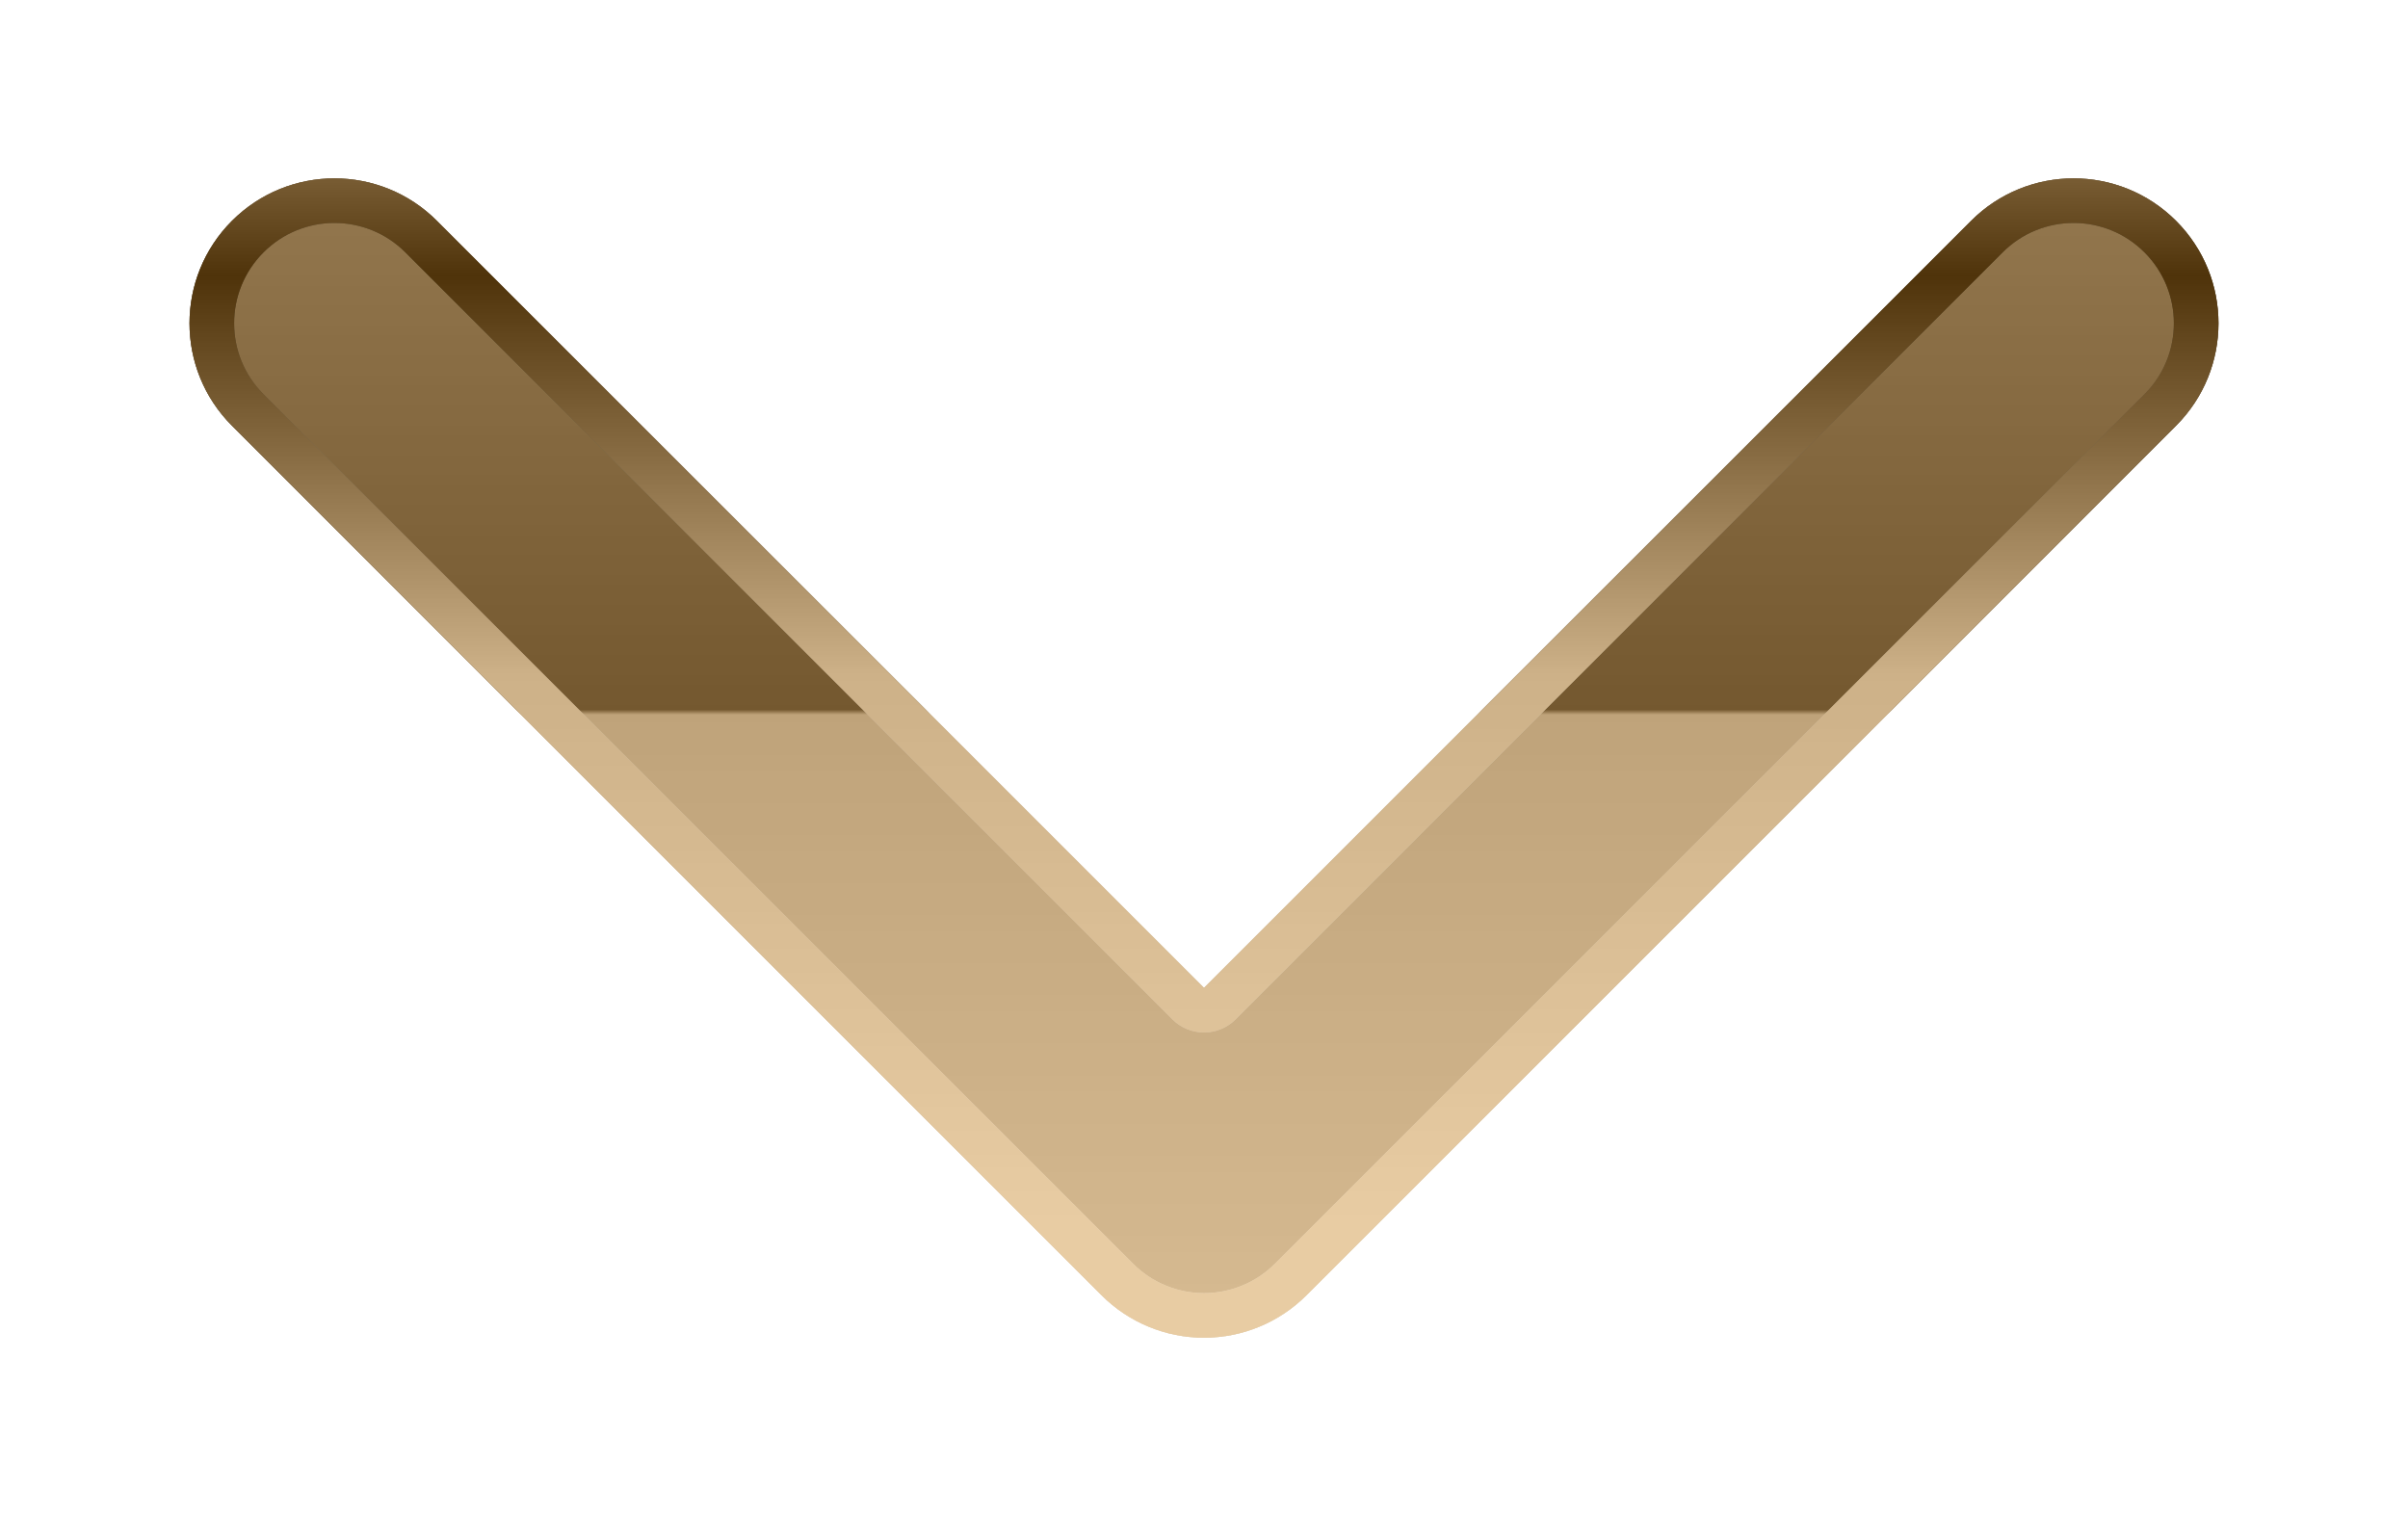 <svg width="27" height="17" viewBox="0 0 27 17" fill="none" xmlns="http://www.w3.org/2000/svg">
<g filter="url(#filter0_d_1275_867)">
<path fill-rule="evenodd" clip-rule="evenodd" d="M13.5 13C13.931 13 14.344 12.829 14.649 12.524L24.399 2.774C25.034 2.139 25.034 1.111 24.399 0.476C23.764 -0.159 22.736 -0.159 22.101 0.476L13.5 9.077L4.899 0.476C4.264 -0.159 3.236 -0.159 2.601 0.476C1.966 1.111 1.966 2.139 2.601 2.774L12.351 12.524C12.656 12.829 13.069 13 13.5 13Z" fill="url(#paint0_linear_1275_867)"/>
<path fill-rule="evenodd" clip-rule="evenodd" d="M13.5 13C13.931 13 14.344 12.829 14.649 12.524L24.399 2.774C25.034 2.139 25.034 1.111 24.399 0.476C23.764 -0.159 22.736 -0.159 22.101 0.476L13.5 9.077L4.899 0.476C4.264 -0.159 3.236 -0.159 2.601 0.476C1.966 1.111 1.966 2.139 2.601 2.774L12.351 12.524C12.656 12.829 13.069 13 13.5 13Z" fill="#C57F19" fill-opacity="0.4"/>
<path d="M13.677 9.254C13.63 9.301 13.566 9.327 13.5 9.327C13.434 9.327 13.37 9.301 13.323 9.254L4.722 0.653C4.185 0.116 3.315 0.116 2.778 0.653C2.241 1.19 2.241 2.06 2.778 2.597L12.528 12.347C12.786 12.605 13.135 12.75 13.5 12.75C13.865 12.75 14.214 12.605 14.472 12.347L24.222 2.597C24.759 2.06 24.759 1.19 24.222 0.653C23.685 0.116 22.815 0.116 22.278 0.653L13.677 9.254Z" stroke="url(#paint1_linear_1275_867)" stroke-width="0.5" stroke-linejoin="round"/>
<path d="M13.677 9.254C13.63 9.301 13.566 9.327 13.5 9.327C13.434 9.327 13.37 9.301 13.323 9.254L4.722 0.653C4.185 0.116 3.315 0.116 2.778 0.653C2.241 1.19 2.241 2.06 2.778 2.597L12.528 12.347C12.786 12.605 13.135 12.75 13.5 12.75C13.865 12.75 14.214 12.605 14.472 12.347L24.222 2.597C24.759 2.06 24.759 1.19 24.222 0.653C23.685 0.116 22.815 0.116 22.278 0.653L13.677 9.254Z" stroke="#C57F19" stroke-opacity="0.4" stroke-width="0.5" stroke-linejoin="round"/>
</g>
<defs>
<filter id="filter0_d_1275_867" x="0.125" y="0" width="26.75" height="17" filterUnits="userSpaceOnUse" color-interpolation-filters="sRGB">
<feFlood flood-opacity="0" result="BackgroundImageFix"/>
<feColorMatrix in="SourceAlpha" type="matrix" values="0 0 0 0 0 0 0 0 0 0 0 0 0 0 0 0 0 0 127 0" result="hardAlpha"/>
<feOffset dy="2"/>
<feGaussianBlur stdDeviation="1"/>
<feColorMatrix type="matrix" values="0 0 0 0 0 0 0 0 0 0 0 0 0 0 0 0 0 0 0.3 0"/>
<feBlend mode="normal" in2="BackgroundImageFix" result="effect1_dropShadow_1275_867"/>
<feBlend mode="normal" in="SourceGraphic" in2="effect1_dropShadow_1275_867" result="shape"/>
</filter>
<linearGradient id="paint0_linear_1275_867" x1="13.403" y1="14.831" x2="13.403" y2="-3.89" gradientUnits="userSpaceOnUse">
<stop stop-color="#ECECEC"/>
<stop offset="0.471" stop-color="#BBBBBB"/>
<stop offset="0.474" stop-color="#3E3E3E"/>
<stop offset="1" stop-color="#969696"/>
</linearGradient>
<linearGradient id="paint1_linear_1275_867" x1="13.403" y1="14.831" x2="13.403" y2="-3.89" gradientUnits="userSpaceOnUse">
<stop offset="0.167" stop-color="white"/>
<stop offset="0.495" stop-color="#D2D2D2"/>
<stop offset="0.734"/>
<stop offset="0.927" stop-color="#E4E4E4"/>
</linearGradient>
</defs>
</svg>
